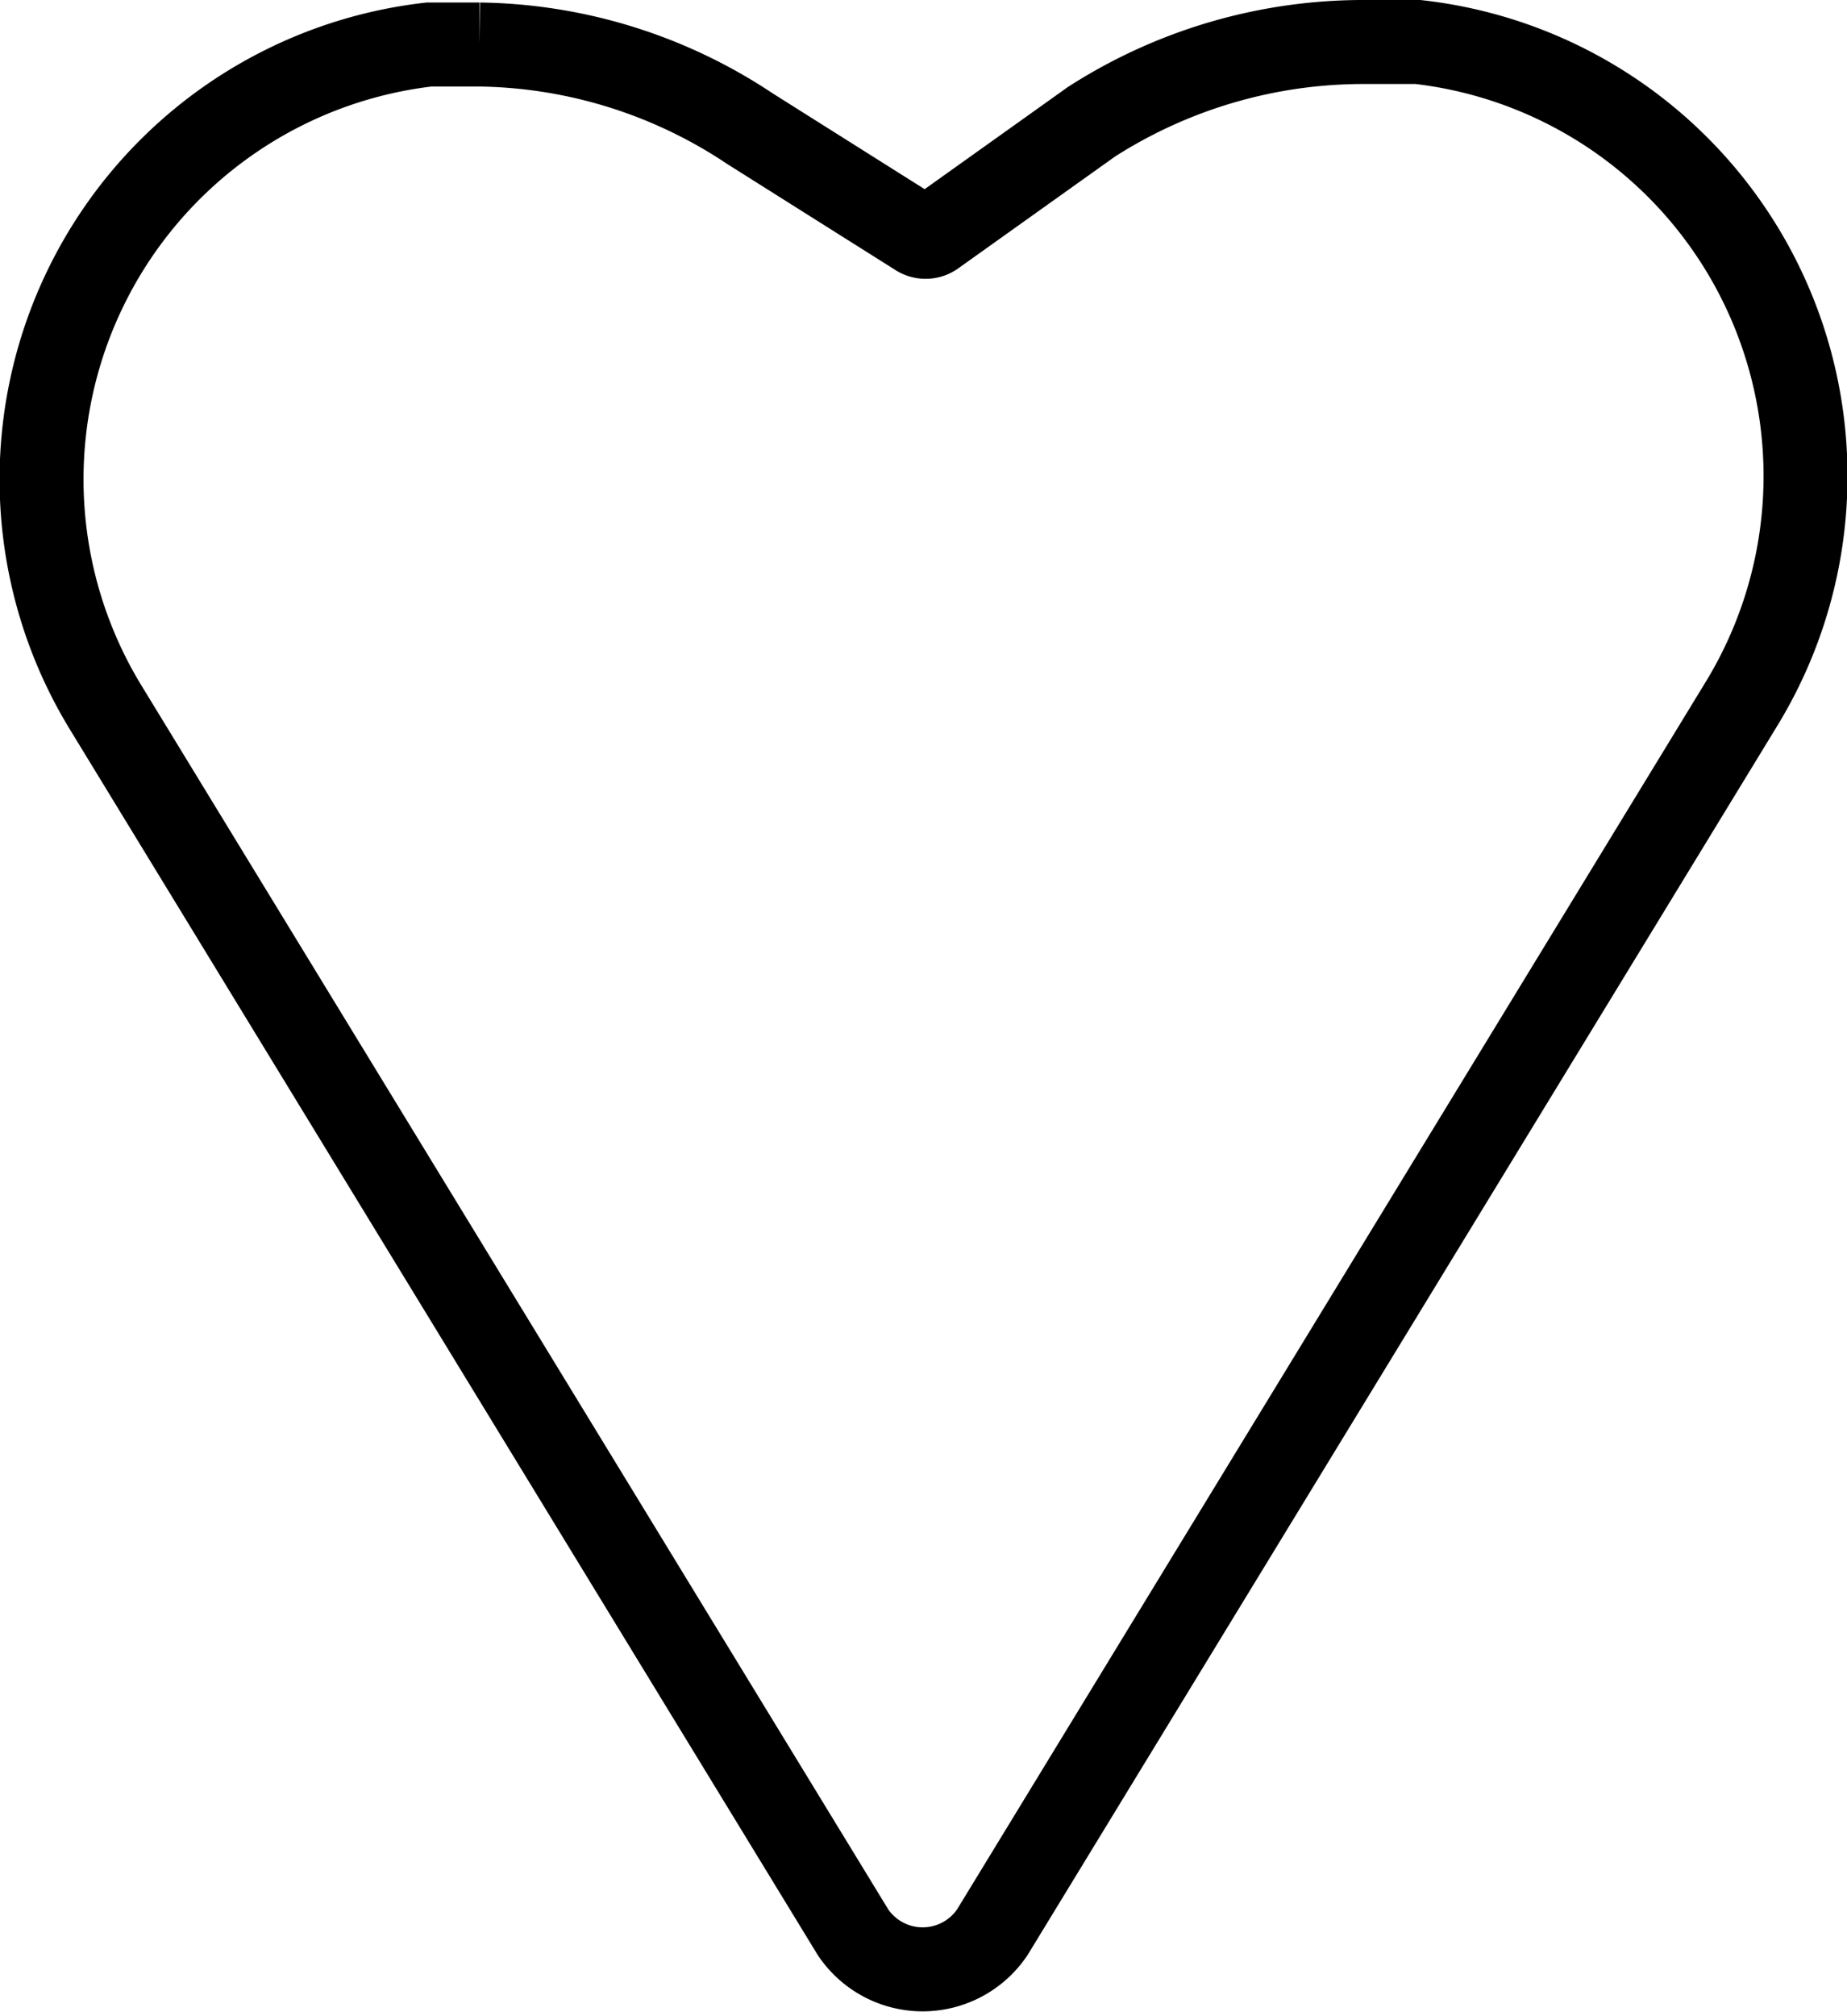 <svg id="aa2f1061-ee6e-4f95-a8f9-b97b94da53f5" data-name="Layer 1" xmlns="http://www.w3.org/2000/svg" viewBox="0 0 22 24"><path d="M11.16,23,2.27,8.44A5.21,5.21,0,0,1,6.11.53q.3,0,.6,0h0a5.94,5.94,0,0,1,3.22,1l2,1.26a.17.17,0,0,0,.19,0L14,1.45A6,6,0,0,1,17.27.5h0c.21,0,.42,0,.62,0a5.2,5.2,0,0,1,3.84,7.9L12.82,23A1,1,0,0,1,11.16,23Z" transform="translate(-1 0)" fill="none" stroke="#000" stroke-miterlimit="10"/></svg>